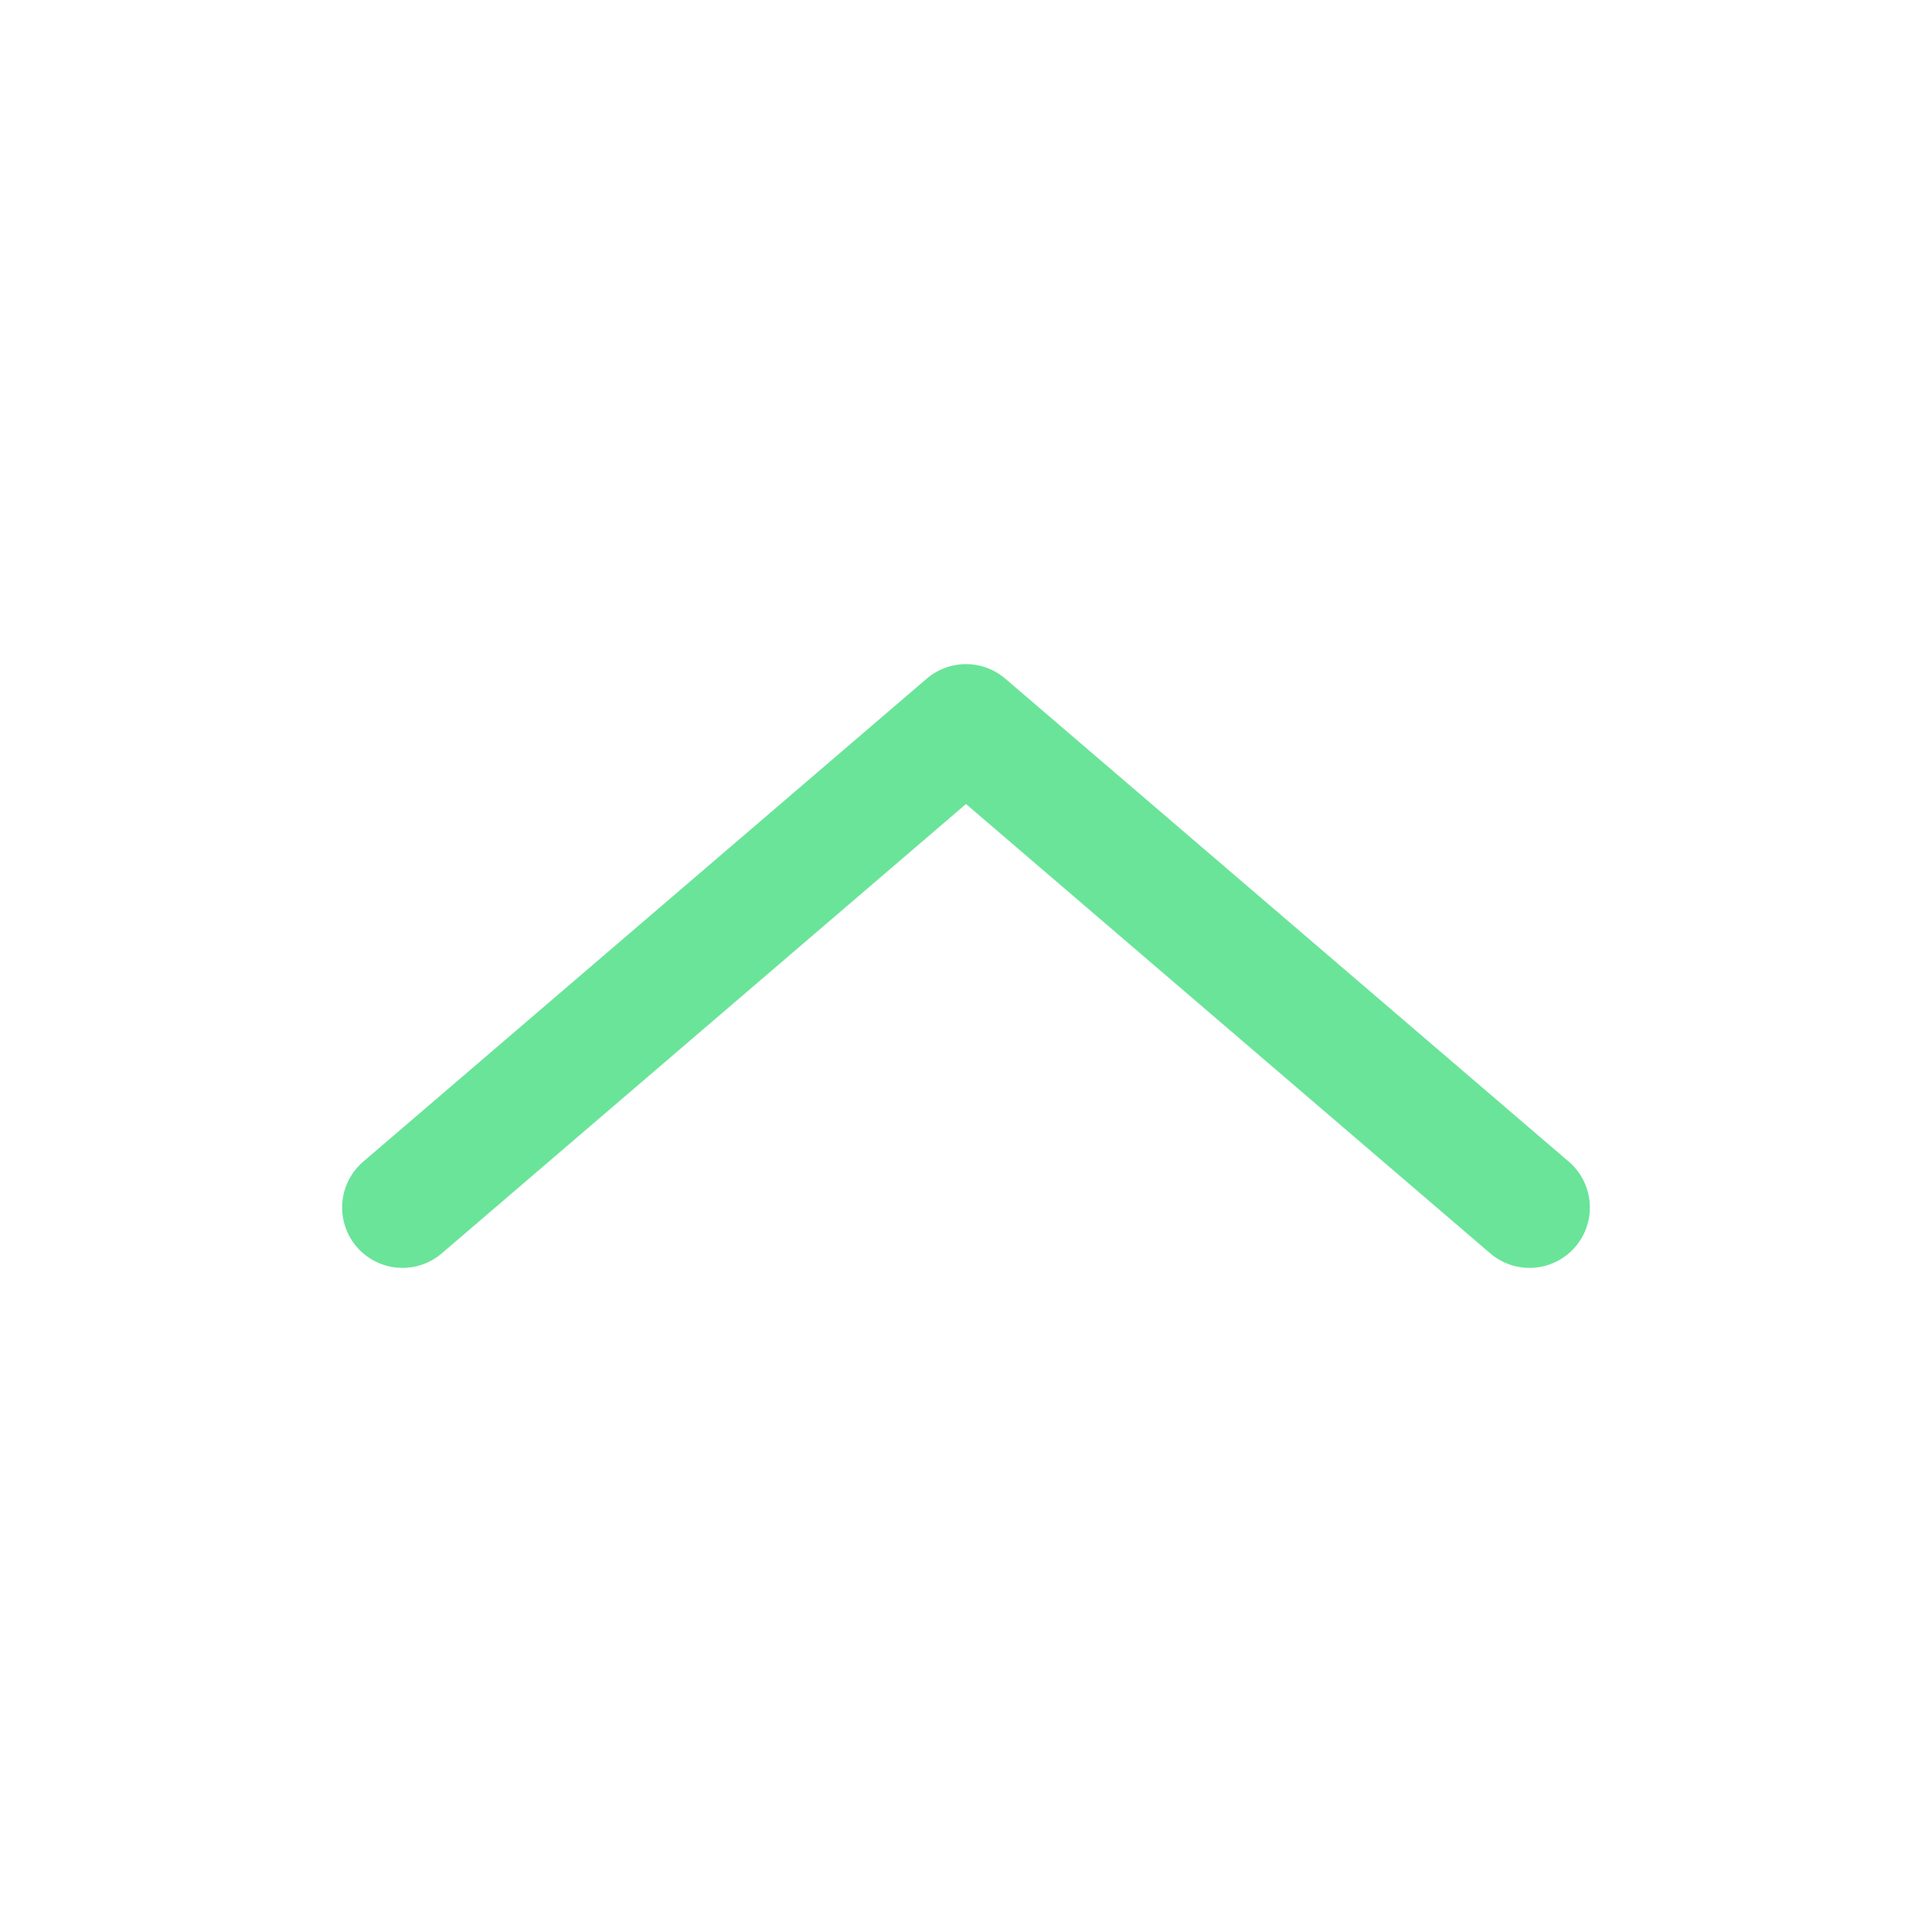 <svg width="24" height="24" viewBox="0 0 24 24" fill="none" xmlns="http://www.w3.org/2000/svg">
<path d="M19 15L12 9L5 15" stroke="#6AE499" stroke-width="1.5" stroke-linecap="round" stroke-linejoin="round"/>
</svg>
